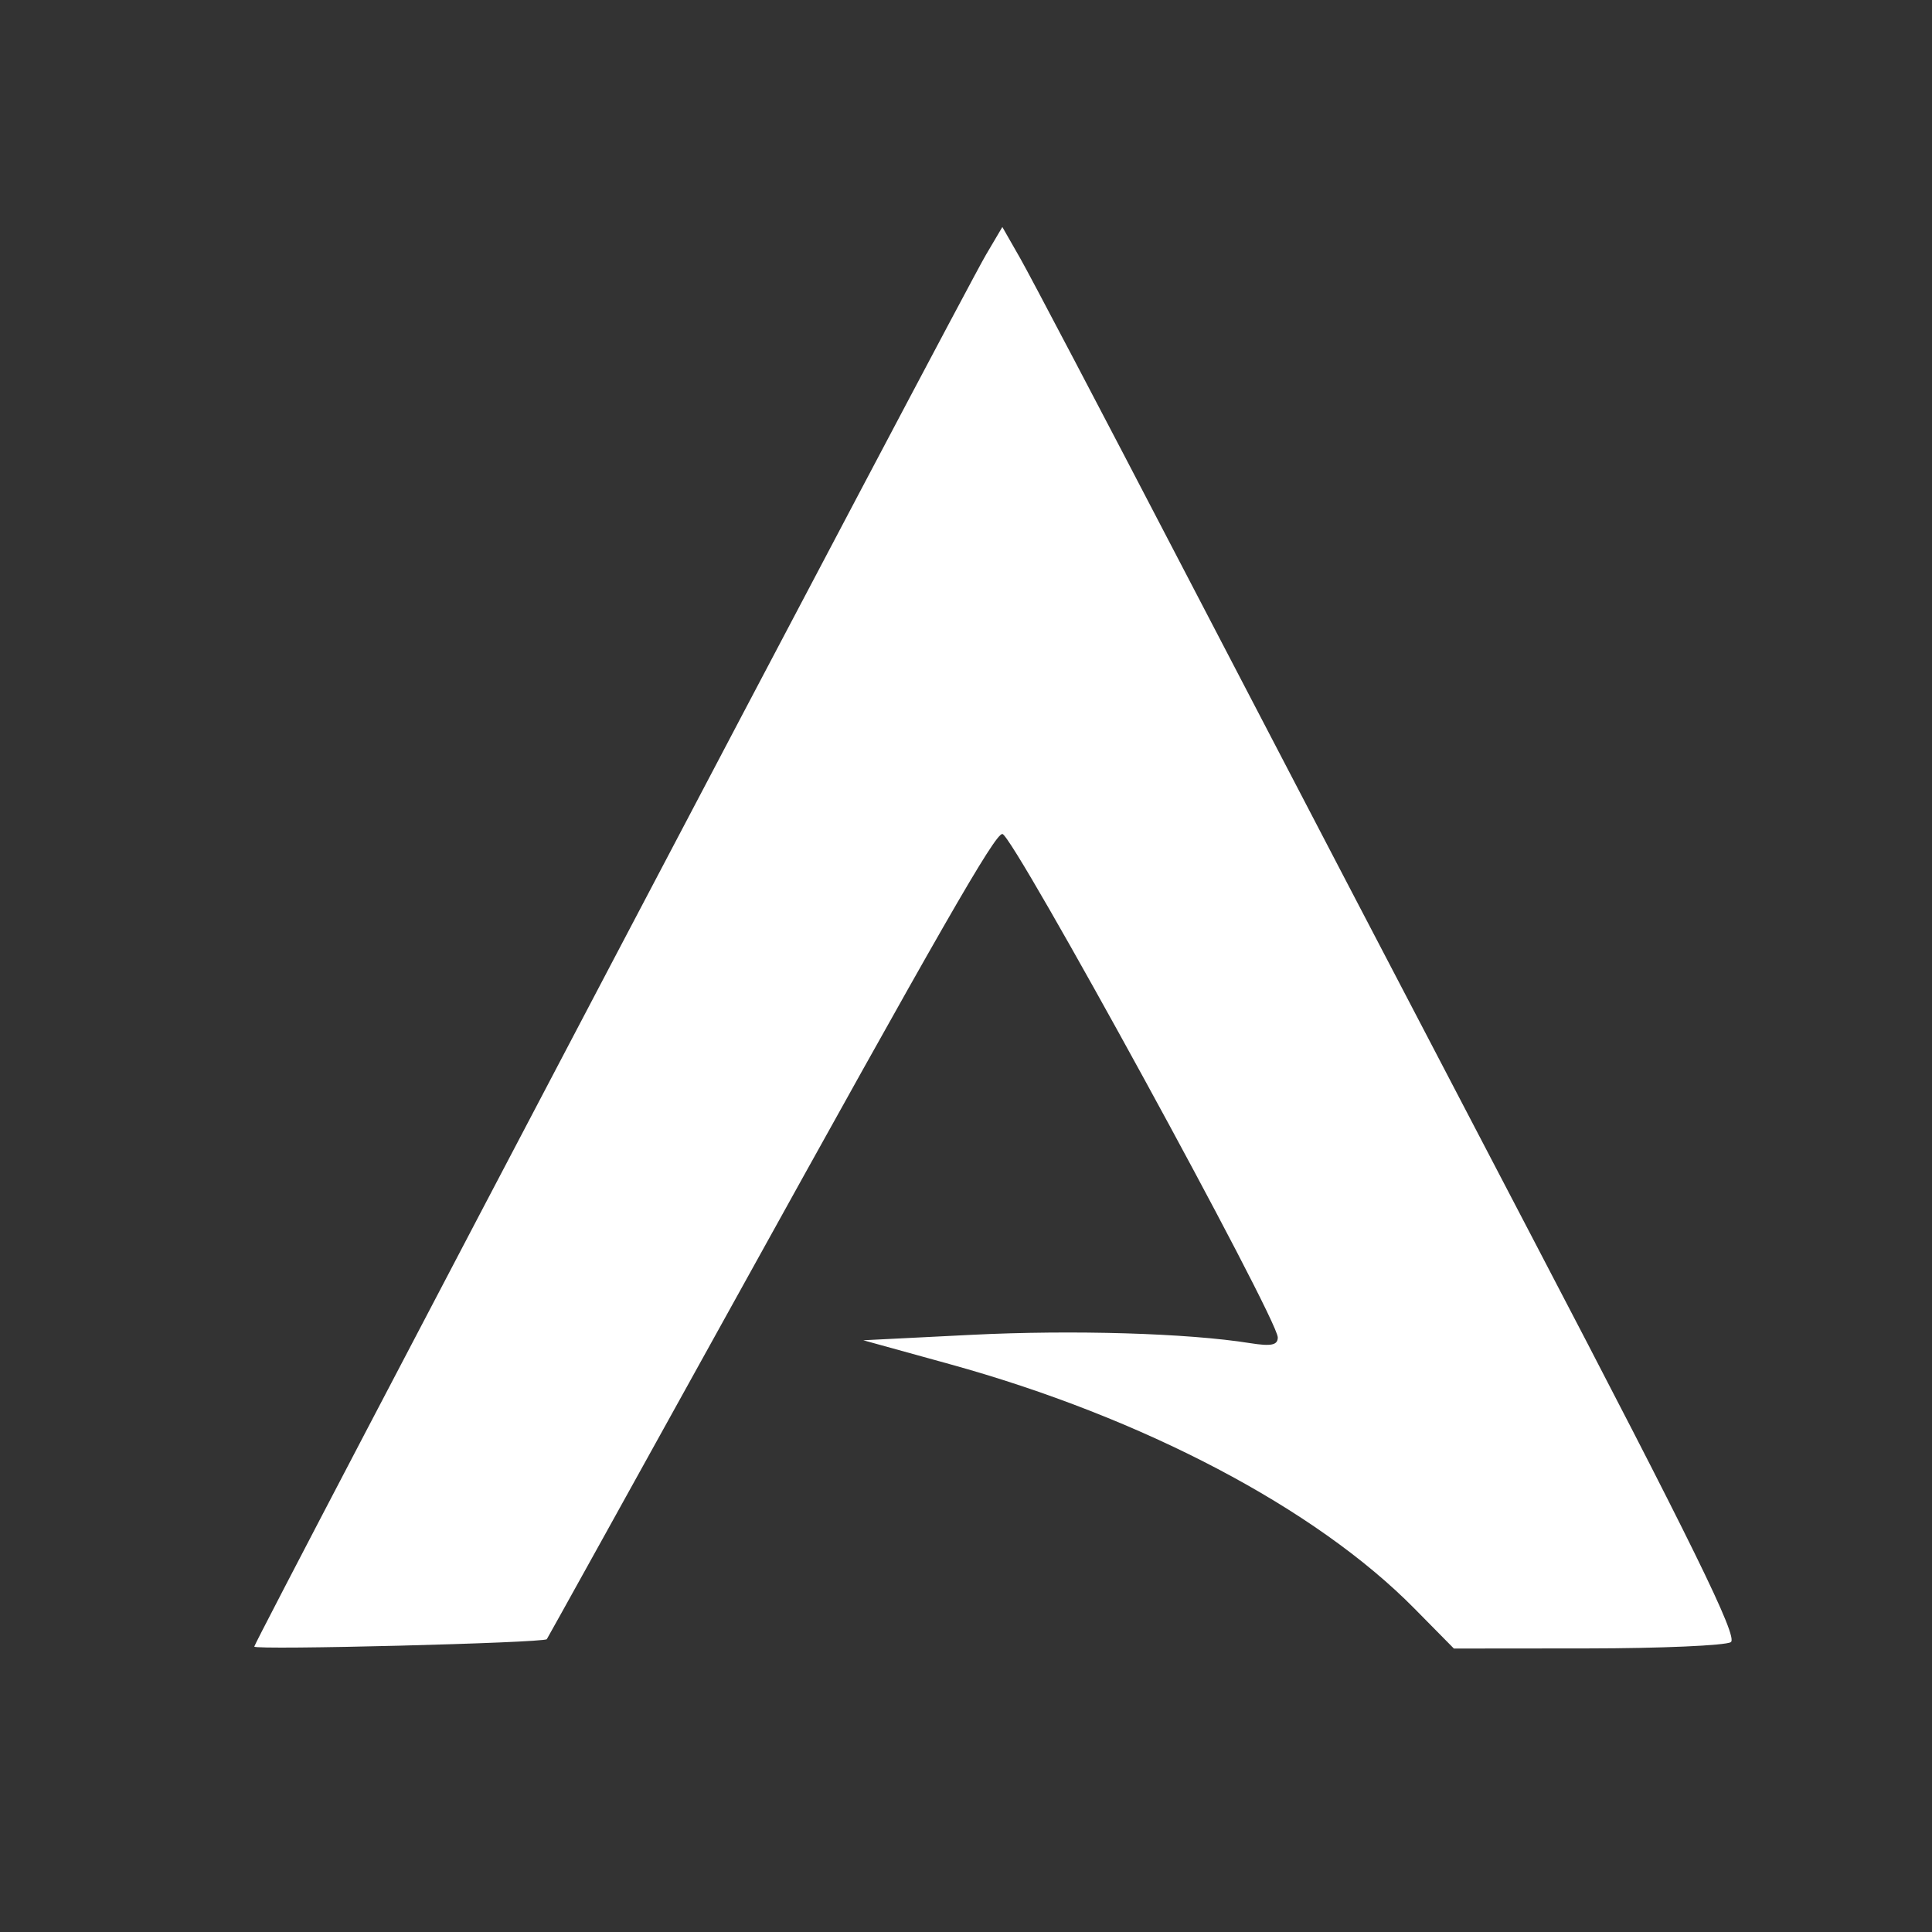 <?xml version="1.0" encoding="UTF-8" standalone="no"?>
<svg
   xmlns:dc="http://purl.org/dc/elements/1.1/"
   xmlns:cc="http://creativecommons.org/ns#"
   xmlns:rdf="http://www.w3.org/1999/02/22-rdf-syntax-ns#"
   xmlns:svg="http://www.w3.org/2000/svg"
   xmlns="http://www.w3.org/2000/svg"
   xmlns:sodipodi="http://sodipodi.sourceforge.net/DTD/sodipodi-0.dtd"
   xmlns:inkscape="http://www.inkscape.org/namespaces/inkscape"
   height="32"
   width="32"
   version="1.1"
   id="svg18"
   sodipodi:docname="distributor-logo-arcolinux.svg"
   inkscape:version="0.92.4 5da689c313, 2019-01-14">
  <rect width="100%" height="100%" fill="#333333" stroke="none"/>
  <defs
     id="defs22" />
  <sodipodi:namedview
     pagecolor="#ffffff"
     bordercolor="#666666"
     borderopacity="1"
     objecttolerance="10"
     gridtolerance="10"
     guidetolerance="10"
     inkscape:pageopacity="0"
     inkscape:pageshadow="2"
     inkscape:window-width="1920"
     inkscape:window-height="1021"
     id="namedview20"
     showgrid="false"
     inkscape:zoom="4.5698508"
     inkscape:cx="-50.923045"
     inkscape:cy="67.4596"
     inkscape:window-x="0"
     inkscape:window-y="0"
     inkscape:window-maximized="1"
     inkscape:current-layer="svg18" />
  <path
     style="fill:#ffffff;fill-opacity:1;stroke-width:0.119"
     d="m 4.211,27.274 c 0,-0.081 11.726,-22.387 12.119,-23.053 l 0.272,-0.461 0.297,0.52 c 0.163,0.286 1.359,2.562 2.657,5.057 1.298,2.495 3.916,7.512 5.817,11.148 2.668,5.103 3.42,6.635 3.295,6.714 -0.089,0.056 -1.157,0.103 -2.374,0.104 l -2.213,0.002 -0.653,-0.662 c -1.637,-1.66 -4.499,-3.165 -7.696,-4.048 l -1.433,-0.396 1.791,-0.09 c 1.682,-0.084 3.58,-0.028 4.618,0.138 0.347,0.055 0.456,0.033 0.456,-0.095 0,-0.315 -4.39,-8.339 -4.562,-8.339 -0.126,0 -1.012,1.545 -4.452,7.76 -1.69,3.053 -3.082,5.563 -3.093,5.577 -0.051,0.062 -4.845,0.184 -4.845,0.123 z"
     id="path4559-6-7-5"
     inkscape:connector-curvature="0" />
</svg>
